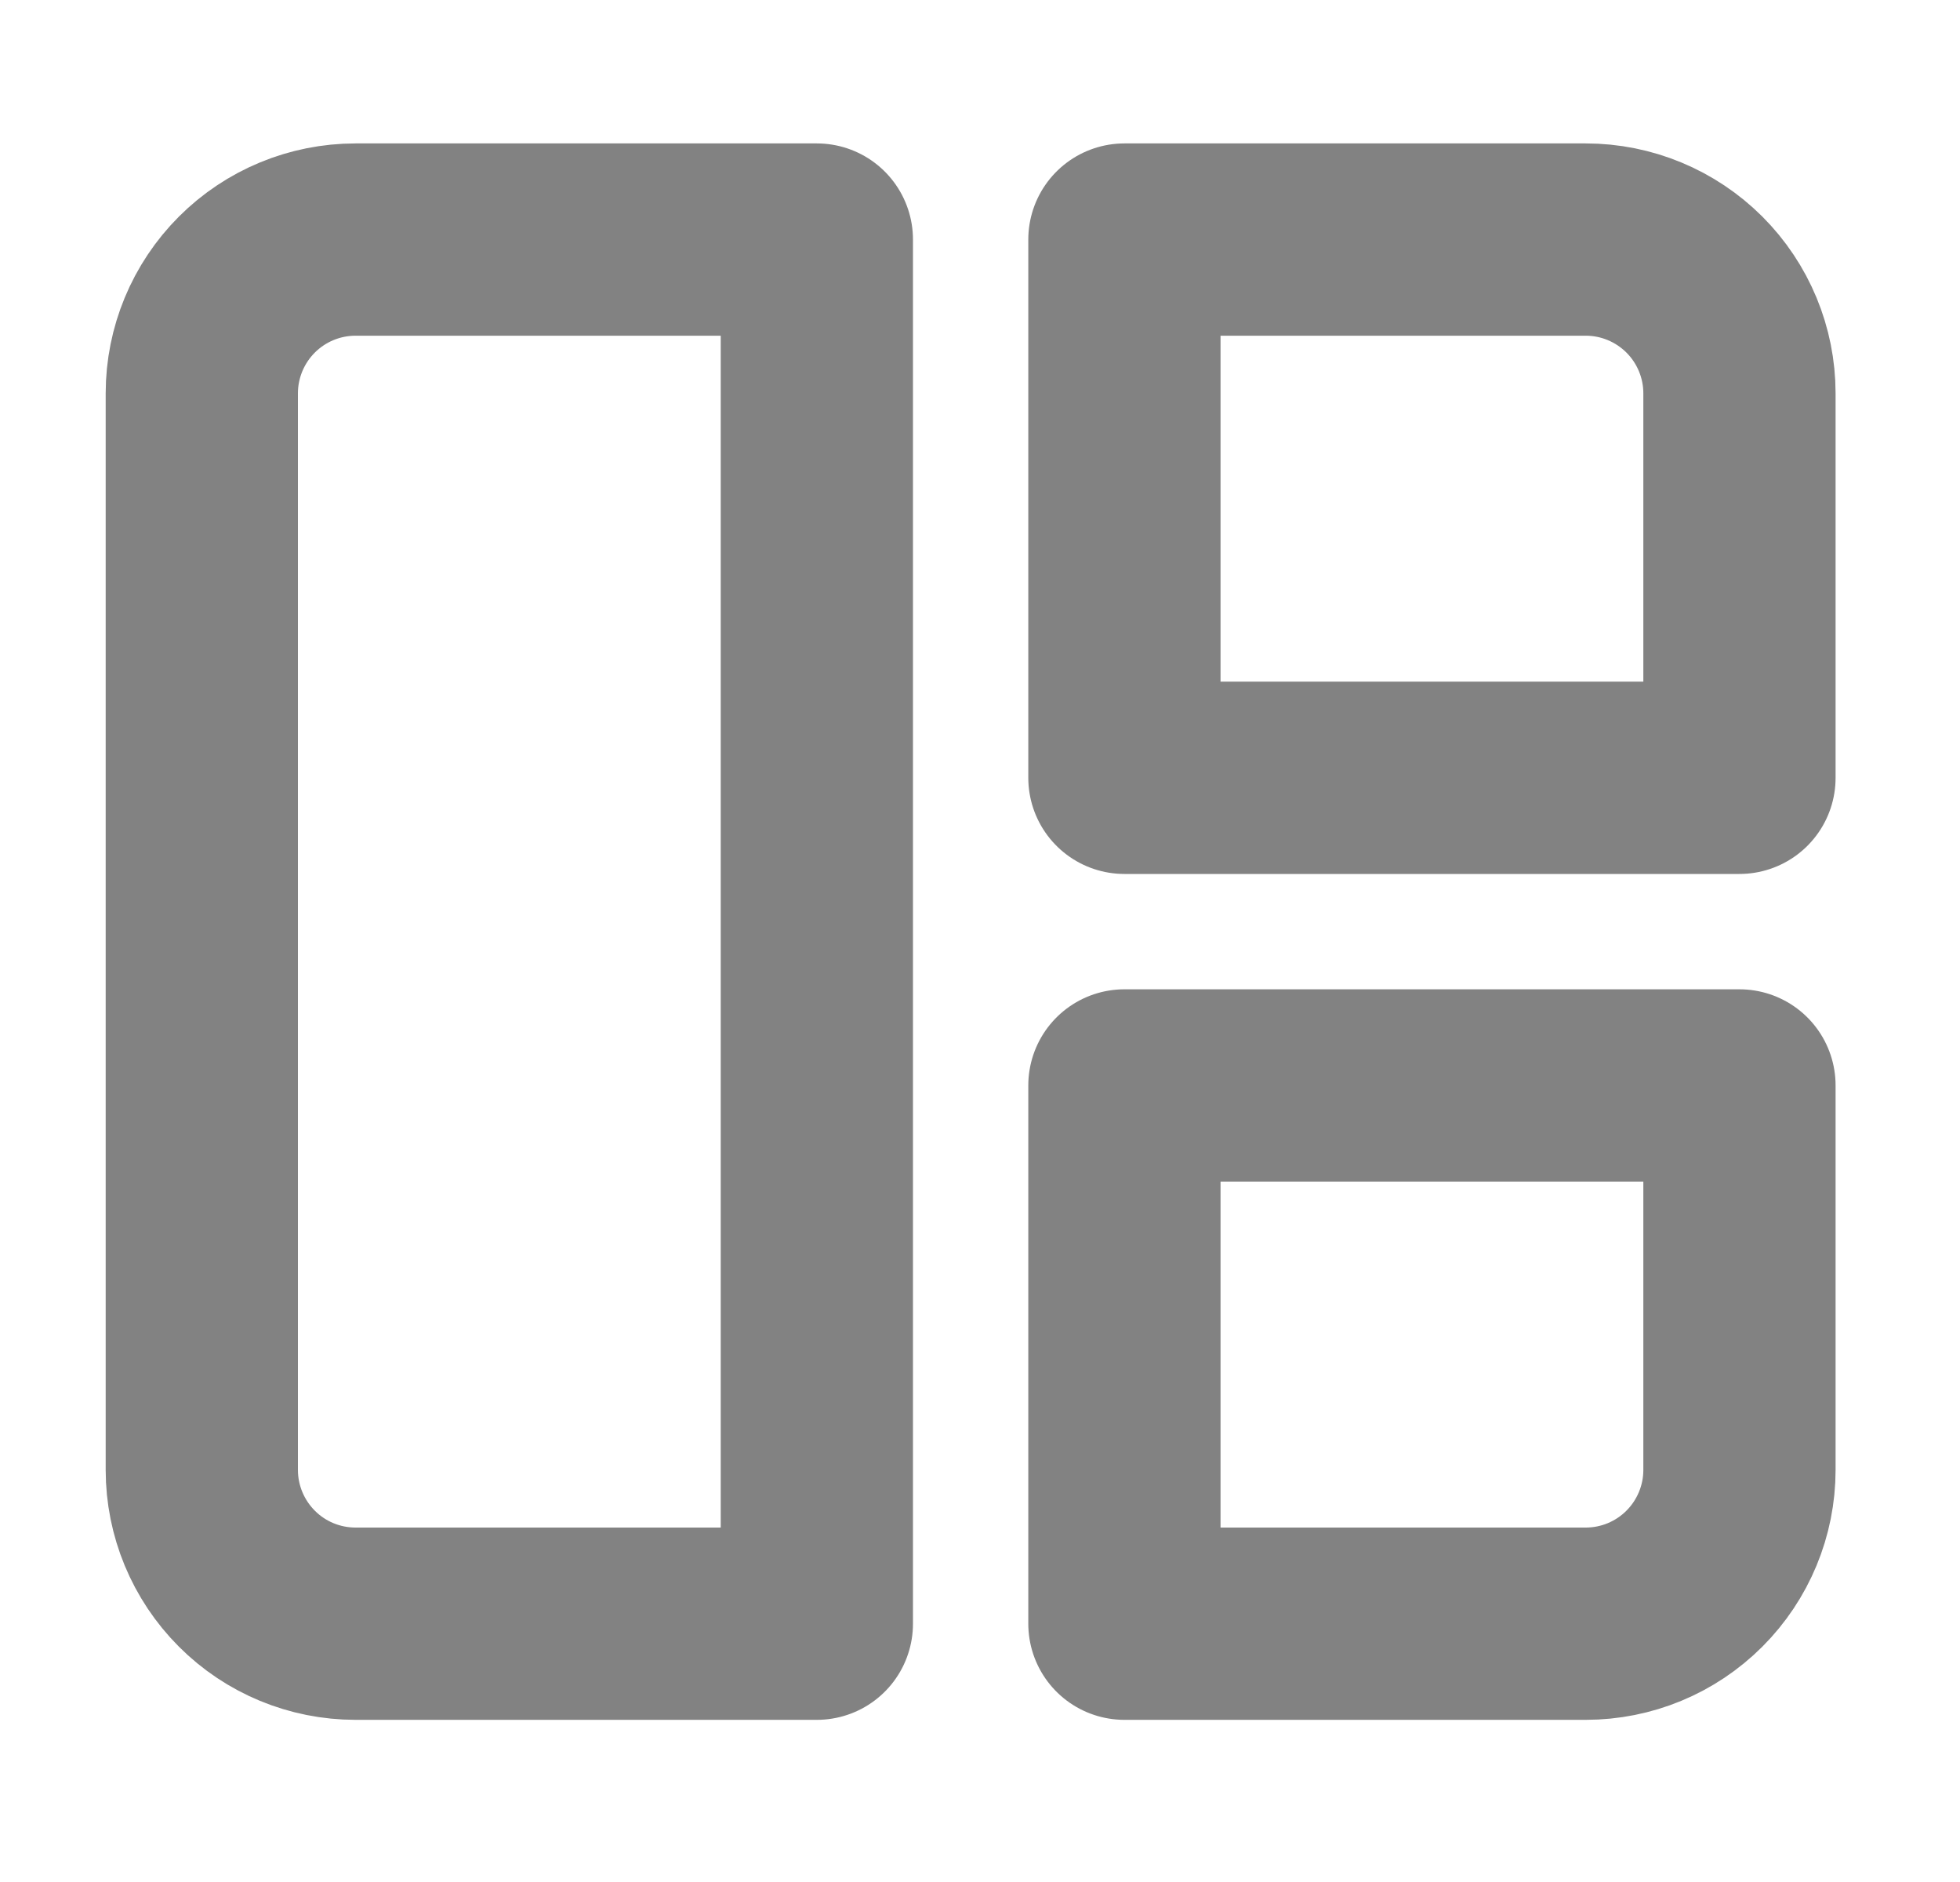 <svg width="25" height="24" viewBox="0 0 25 24" fill="none" xmlns="http://www.w3.org/2000/svg">
<path d="M2.574 5.016C2.574 4.496 2.781 3.997 3.149 3.629C3.516 3.262 4.015 3.055 4.535 3.055H10.419V20.706H4.535C4.015 20.706 3.516 20.5 3.149 20.132C2.781 19.764 2.574 19.265 2.574 18.745V5.016ZM14.342 3.055L20.226 3.055C20.746 3.055 21.244 3.262 21.612 3.629C21.98 3.997 22.187 4.496 22.187 5.016V9.919H14.342V3.055ZM14.342 13.842H22.187V18.745C22.187 19.265 21.98 19.764 21.612 20.132C21.244 20.5 20.746 20.706 20.226 20.706H14.342V13.842Z" stroke="#828282" stroke-width="2.452" stroke-linecap="round" stroke-linejoin="round"/>
</svg>
